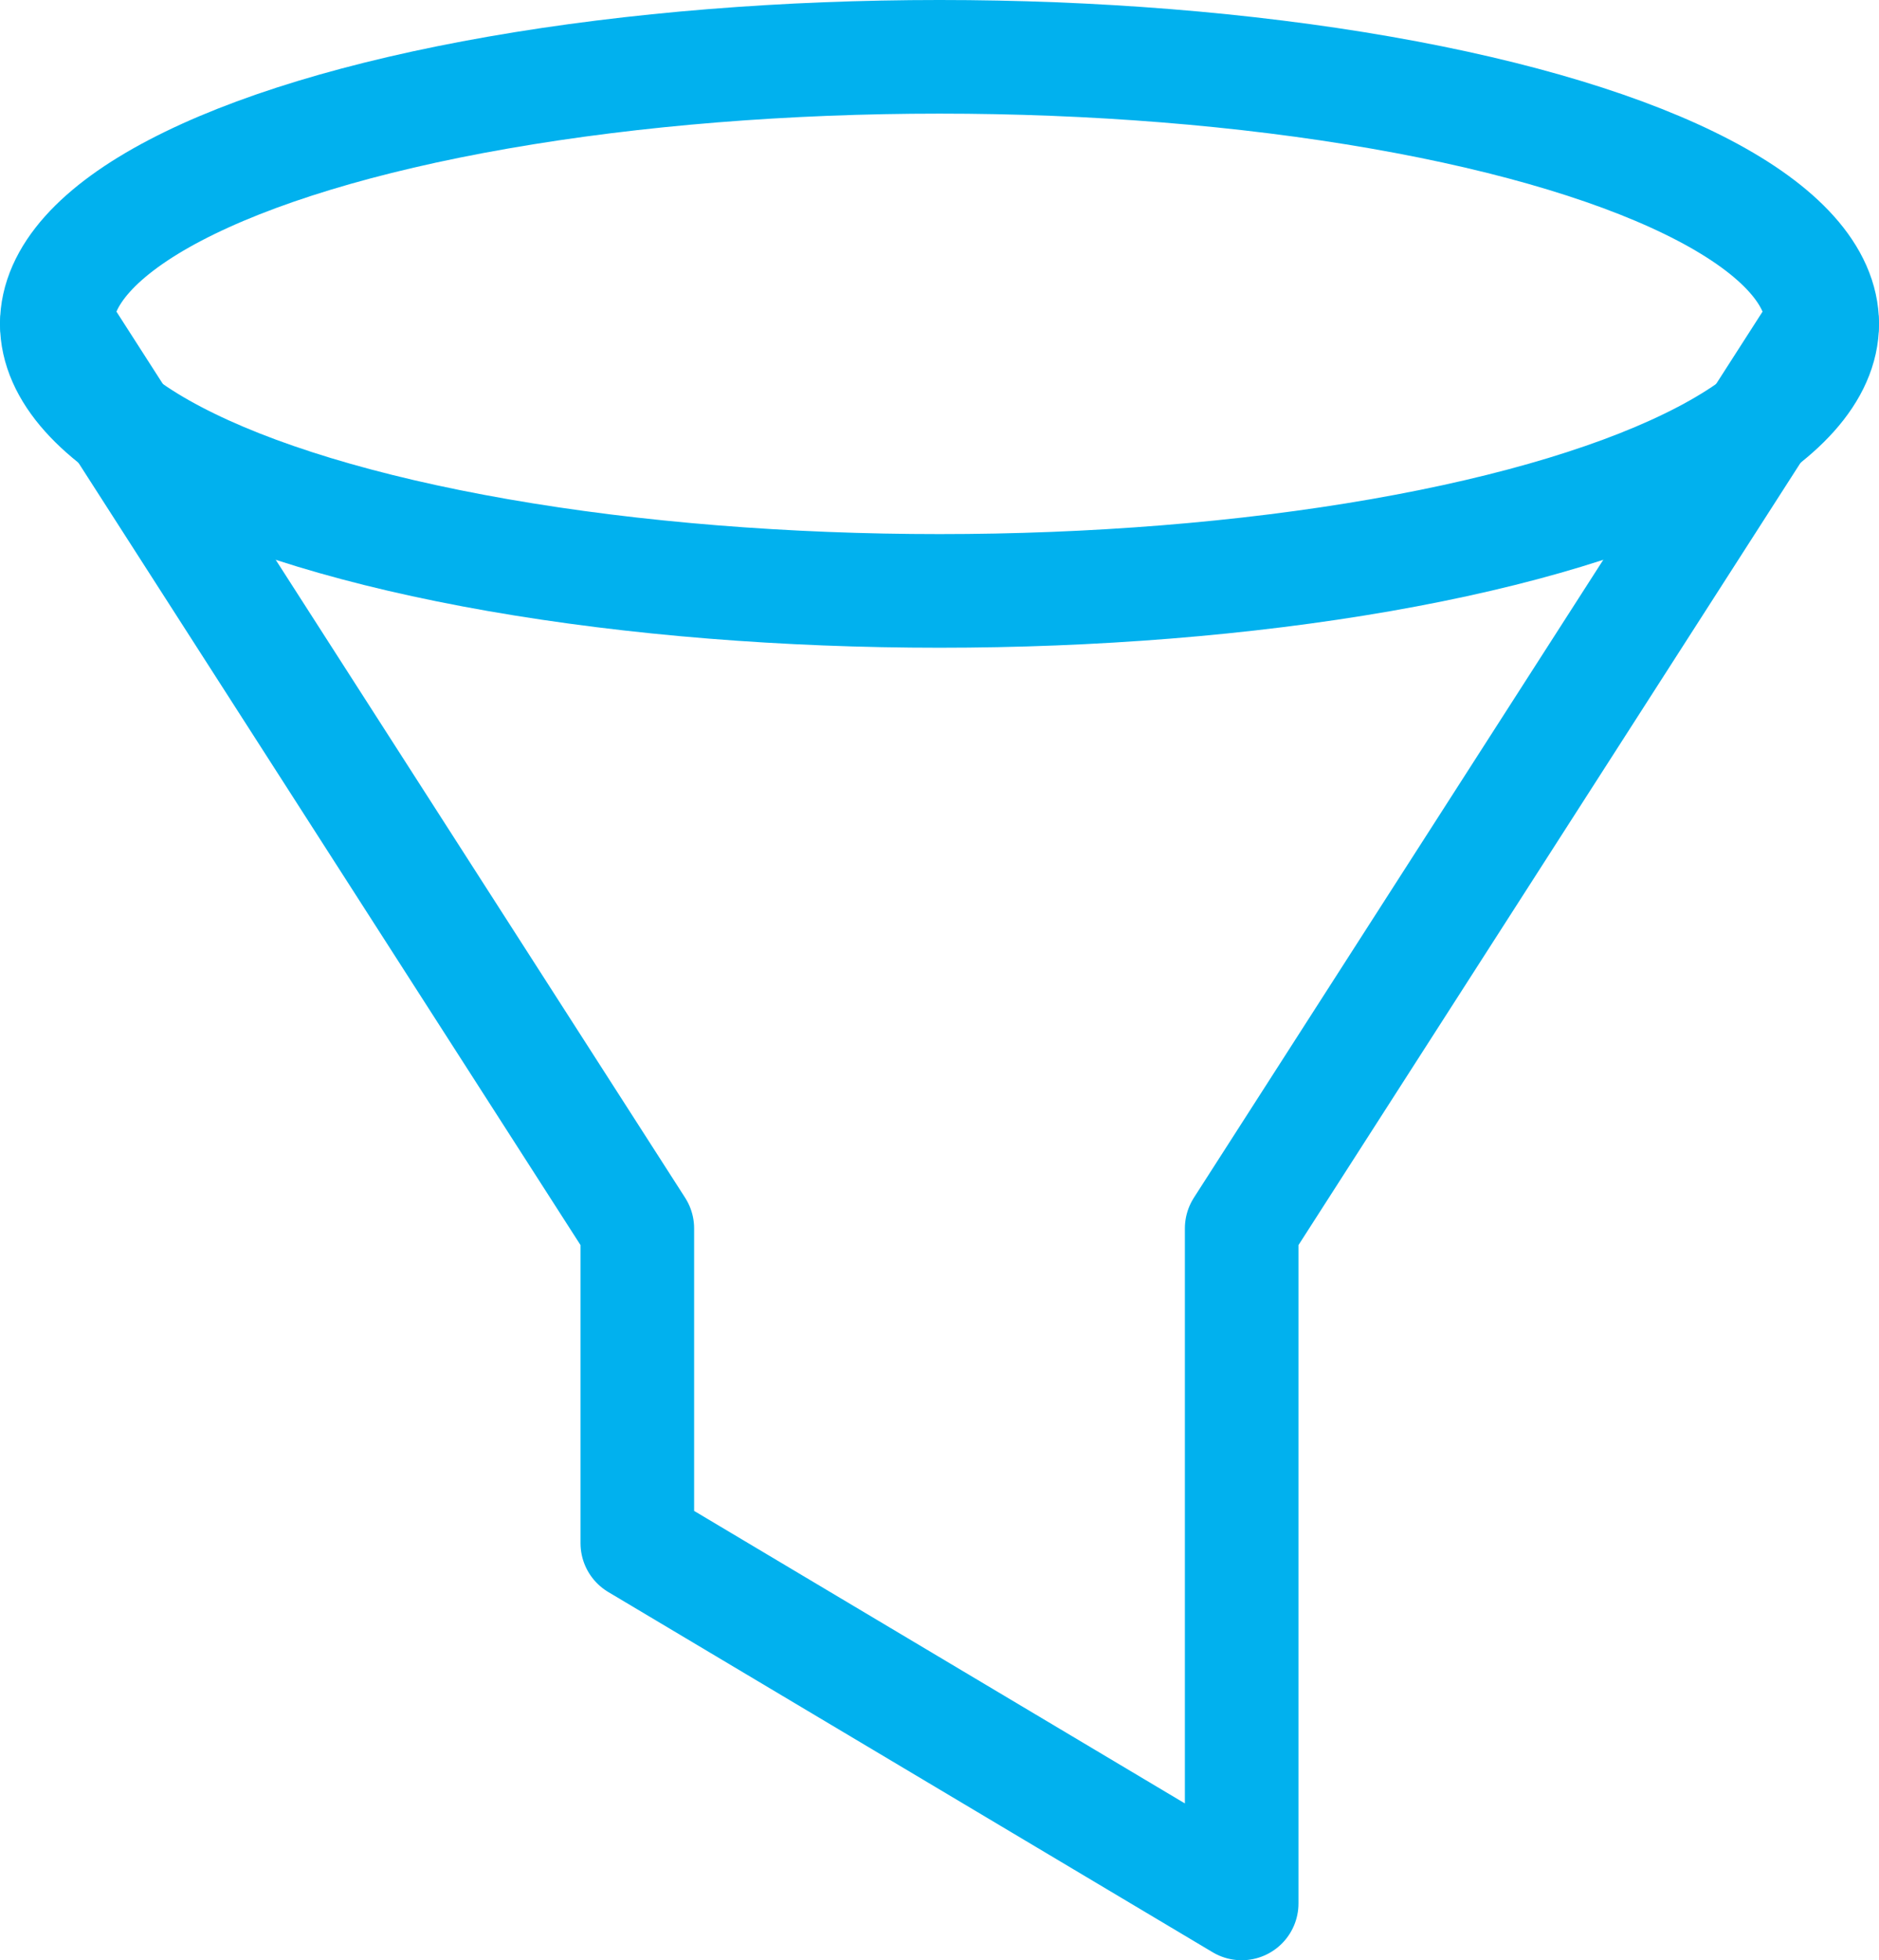 <svg id="Calque_1" data-name="Calque 1" xmlns="http://www.w3.org/2000/svg" xmlns:xlink="http://www.w3.org/1999/xlink" viewBox="0 0 16.54 17.25"><defs><style>.cls-1,.cls-3{fill:none;}.cls-2{clip-path:url(#clip-path);}.cls-3{stroke:#01b1ee;stroke-linecap:round;stroke-linejoin:round;}</style><clipPath id="clip-path"><rect class="cls-1" x="-1911.7" y="-169.66" width="1517.2" height="458.12"/></clipPath></defs><title>20160808_Collecteat</title><ellipse class="cls-3" cx="8.27" cy="2.85" rx="7.77" ry="2.35"/><polyline class="cls-3" points="0.5 2.85 5.61 10.81 5.61 13.58 10.93 16.75 10.93 10.81 16.04 2.85"/></svg>